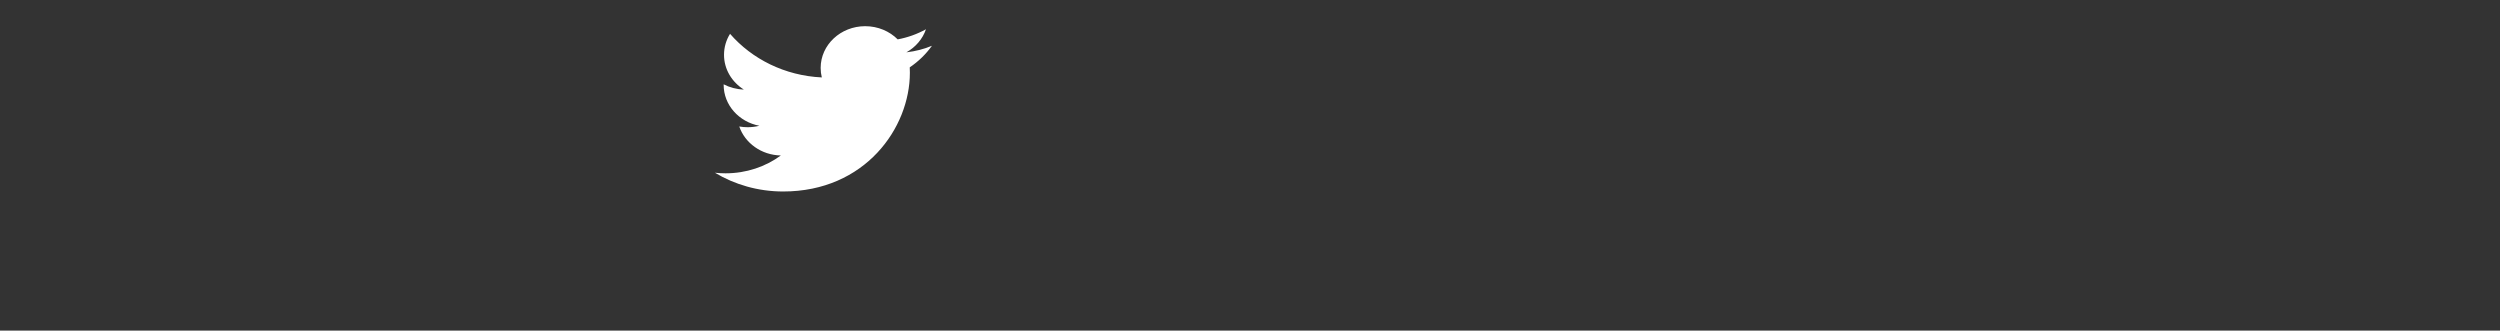 <svg xmlns="http://www.w3.org/2000/svg" width="242" height="32" viewBox="0 0 242 32" fill="none">
    <rect x="0" y="0" width="242" height="32" fill="#333333" stroke="none"/>
    <path fill-rule="evenodd" clip-rule="evenodd" d="M90.214 4.43C89.441 4.752 88.61 4.967 87.739 5.065C88.629 4.565 89.312 3.773 89.634 2.831C88.8 3.293 87.878 3.629 86.896 3.811C86.111 3.025 84.99 2.535 83.751 2.535C81.371 2.535 79.44 4.344 79.44 6.574C79.44 6.891 79.478 7.2 79.552 7.495C75.97 7.326 72.794 5.718 70.668 3.275C70.297 3.872 70.085 4.565 70.085 5.306C70.085 6.706 70.846 7.944 72.002 8.668C71.296 8.646 70.632 8.465 70.05 8.162C70.05 8.18 70.05 8.195 70.05 8.214C70.05 10.171 71.535 11.803 73.507 12.174C73.146 12.266 72.764 12.314 72.372 12.314C72.094 12.314 71.824 12.29 71.561 12.244C72.109 13.847 73.701 15.016 75.587 15.049C74.112 16.132 72.254 16.777 70.234 16.777C69.886 16.777 69.543 16.758 69.206 16.721C71.113 17.866 73.379 18.536 75.813 18.536C83.741 18.536 88.076 12.38 88.076 7.043C88.076 6.867 88.071 6.694 88.063 6.52C88.905 5.95 89.636 5.239 90.214 4.43Z" fill="white"/>
</svg>